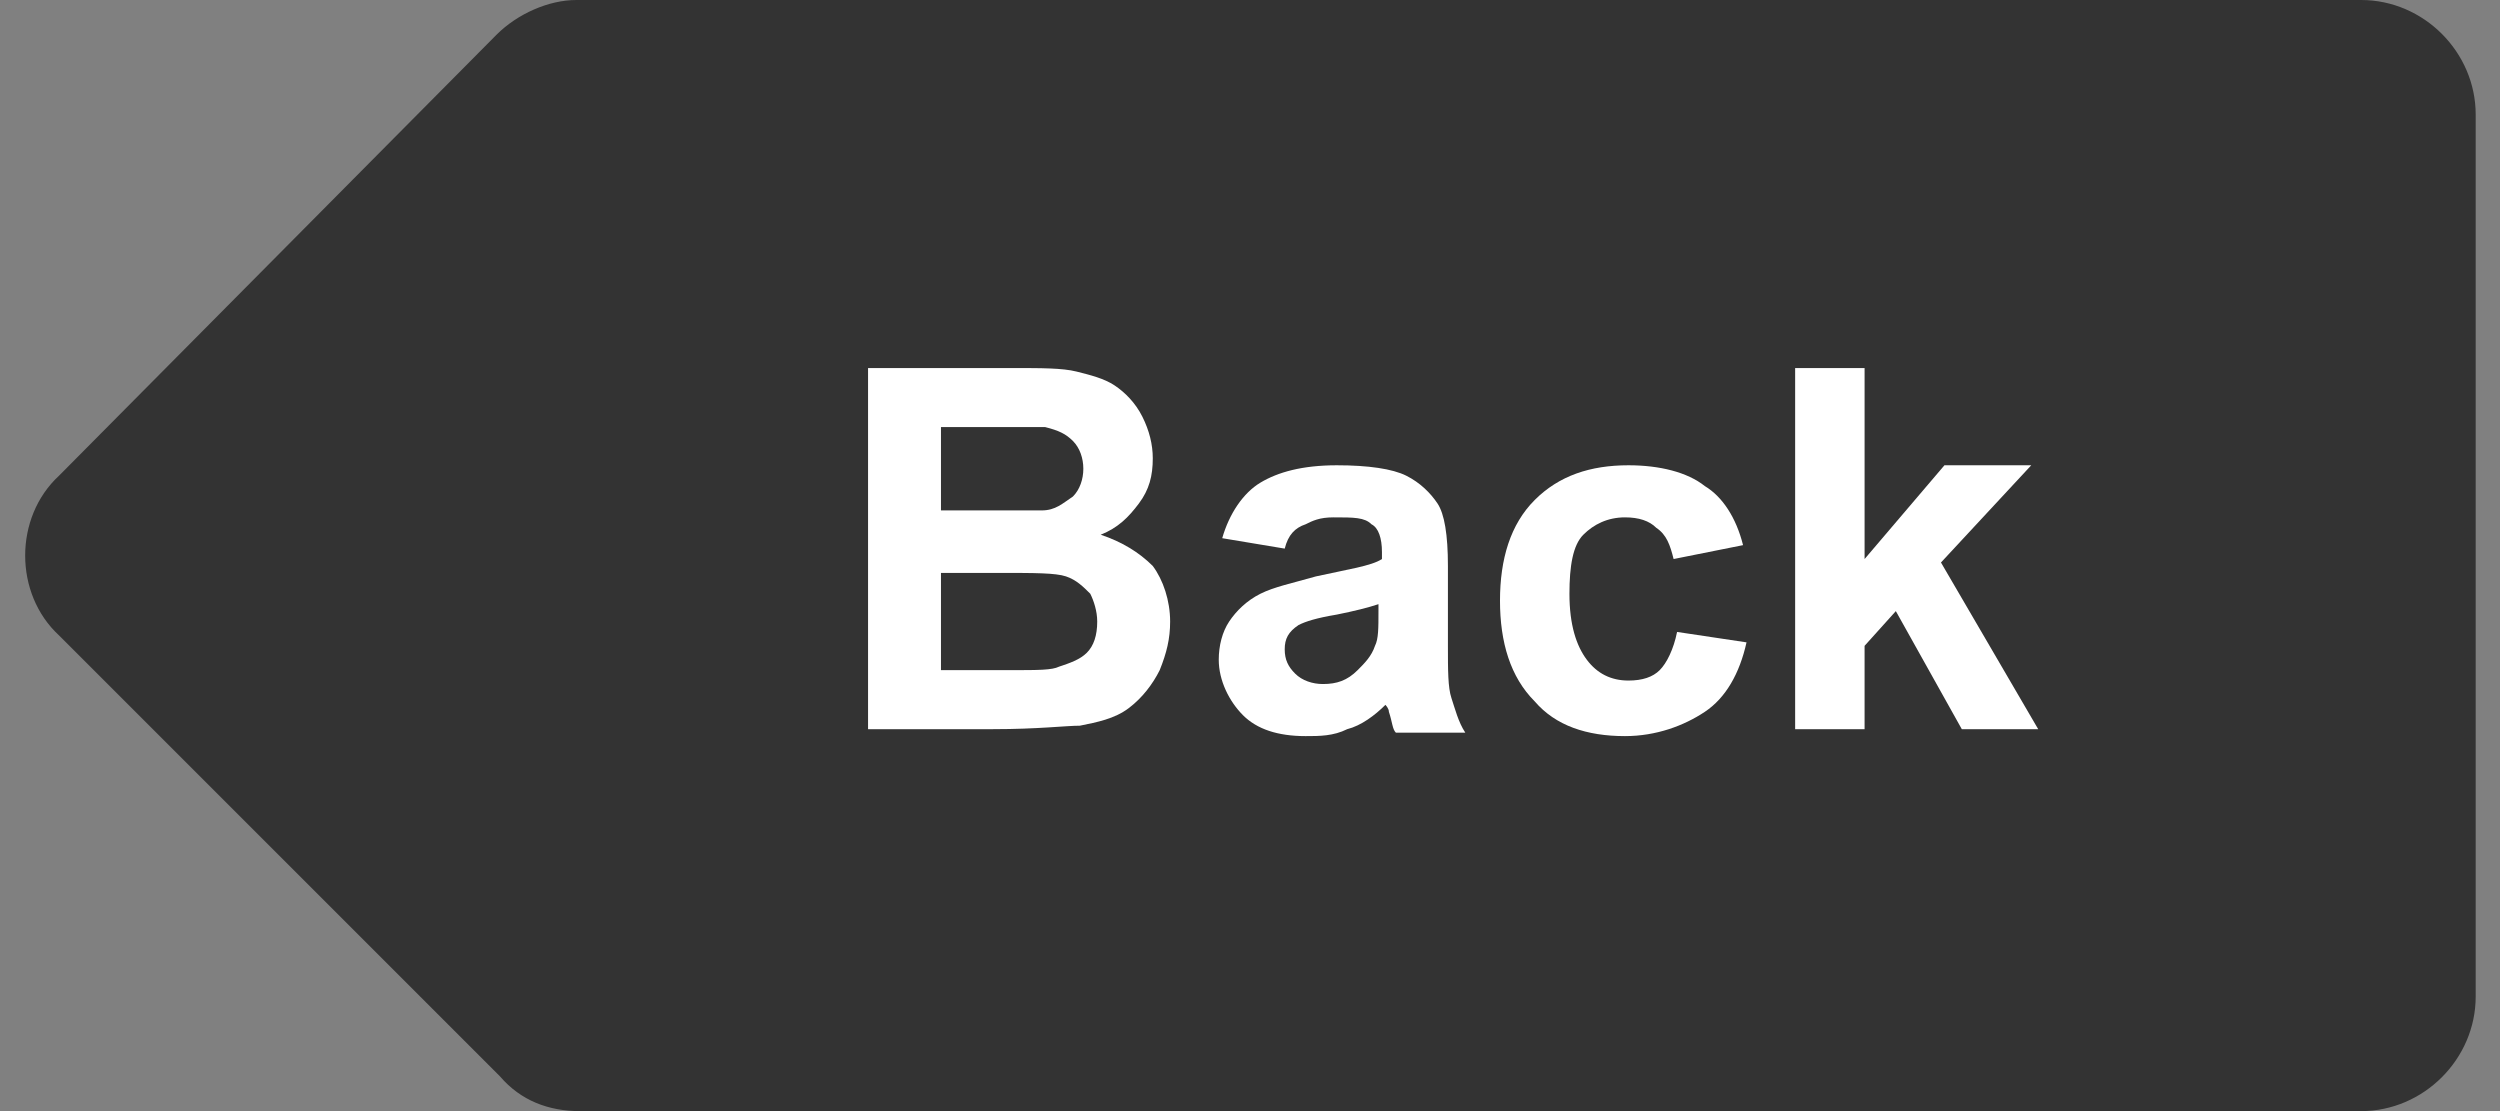 <?xml version="1.0" encoding="utf-8"?>
<!-- Generator: Adobe Illustrator 21.1.0, SVG Export Plug-In . SVG Version: 6.00 Build 0)  -->
<svg version="1.1" id="Layer_1" xmlns="http://www.w3.org/2000/svg" xmlns:xlink="http://www.w3.org/1999/xlink" x="0px" y="0px"
	 viewBox="0 0 72 32" style="enable-background:new 0 0 72 32;" xml:space="preserve">
<rect x="0" y="0" width="72" height="32" fill="#808080" stroke="none"/>
<style type="text/css">
	.st0{fill:#333333;}
	.st1{display:none;}
	.st2{display:inline;fill:#FFFFFF;}
	.st3{fill:#FFFFFF;}
</style>
<g>
	<path class="st0" d="M1.7,13.7L14.3,1c0.6-0.6,1.5-1,2.3-1H68c1.8,0,3.3,1.5,3.3,3.3v25.4c0,1.8-1.5,3.3-3.3,3.3H16.7
		c-0.9,0-1.7-0.3-2.3-1L1.7,18.3C0.4,17.1,0.4,14.9,1.7,13.7z"/>
</g>
<g class="st1">
	<path class="st2" d="M30.4,13.5c0,0.8-0.4,1.6-1.4,2c1.2,0.4,1.7,1.7,1.7,2.3c0,2.3-1.8,3.1-3.9,3.1c-1.7,0-3.3,0-5,0V10.5
		c1.6,0,3.3,0,5,0C28.9,10.5,30.4,11.4,30.4,13.5z M23.8,14.7h3c1.2,0,1.6-0.5,1.6-1.1c0-0.5-0.4-1.3-1.6-1.3h-3V14.7z M23.8,19.1h3
		c0.8,0,2-0.3,2-1.3c0-0.9-1.2-1.4-2-1.4h-3V19.1z"/>
	<path class="st2" d="M39.6,19h-5.5l-0.9,2h-2.1l4.7-10.5H38L42.6,21h-2.2L39.6,19z M36.8,12.7l-1.9,4.5h3.9L36.8,12.7z"/>
	<path class="st2" d="M52.1,19.7c-1.1,1.1-2.5,1.6-4,1.6c-3.9,0-5.5-2.7-5.6-5.4c0-2.7,1.8-5.5,5.6-5.5c1.4,0,2.8,0.5,3.9,1.6
		l-1.3,1.3c-0.7-0.7-1.6-1-2.5-1c-2.5,0-3.6,1.9-3.6,3.6s1,3.6,3.6,3.6c0.9,0,1.9-0.4,2.6-1.1L52.1,19.7z"/>
	<path class="st2" d="M61.7,10.6l-4.7,5l5,5.3V21h-2.4l-4.4-4.6V21h-2V10.5h2v4.4l4-4.4L61.7,10.6L61.7,10.6z"/>
</g>
<g>
	<path class="st3" d="M25,10.6h4.2c0.8,0,1.4,0,1.8,0.1s0.8,0.2,1.1,0.4s0.6,0.5,0.8,0.9s0.3,0.8,0.3,1.2c0,0.5-0.1,0.9-0.4,1.3
		c-0.3,0.4-0.6,0.7-1.1,0.9c0.6,0.2,1.1,0.5,1.5,0.9c0.3,0.4,0.5,1,0.5,1.6c0,0.5-0.1,0.9-0.3,1.4c-0.2,0.4-0.5,0.8-0.9,1.1
		c-0.4,0.3-0.9,0.4-1.4,0.5c-0.4,0-1.2,0.1-2.5,0.1H25V10.6z M27.1,12.3v2.4h1.4c0.8,0,1.3,0,1.5,0c0.4,0,0.6-0.2,0.9-0.4
		c0.2-0.2,0.3-0.5,0.3-0.8s-0.1-0.6-0.3-0.8s-0.4-0.3-0.8-0.4c-0.2,0-0.8,0-1.8,0C28.3,12.3,27.1,12.3,27.1,12.3z M27.1,16.5v2.8h2
		c0.8,0,1.2,0,1.4-0.1c0.3-0.1,0.6-0.2,0.8-0.4c0.2-0.2,0.3-0.5,0.3-0.9c0-0.3-0.1-0.6-0.2-0.8c-0.2-0.2-0.4-0.4-0.7-0.5
		c-0.3-0.1-0.9-0.1-1.9-0.1H27.1z"/>
	<path class="st3" d="M37,15.8l-1.8-0.3c0.2-0.7,0.6-1.3,1.1-1.6s1.2-0.5,2.2-0.5c0.9,0,1.6,0.1,2,0.3s0.7,0.5,0.9,0.8
		s0.3,0.9,0.3,1.8v2.3c0,0.7,0,1.2,0.1,1.5s0.2,0.7,0.4,1h-2c-0.1-0.1-0.1-0.3-0.2-0.6c0-0.1-0.1-0.2-0.1-0.2
		c-0.3,0.3-0.7,0.6-1.1,0.7c-0.4,0.2-0.8,0.2-1.2,0.2c-0.8,0-1.4-0.2-1.8-0.6c-0.4-0.4-0.7-1-0.7-1.6c0-0.4,0.1-0.8,0.3-1.1
		c0.2-0.3,0.5-0.6,0.9-0.8c0.4-0.2,0.9-0.3,1.6-0.5c0.9-0.2,1.6-0.3,1.9-0.5v-0.2c0-0.4-0.1-0.7-0.3-0.8c-0.2-0.2-0.5-0.2-1.1-0.2
		c-0.4,0-0.6,0.1-0.8,0.2C37.3,15.2,37.1,15.4,37,15.8z M39.7,17.4c-0.3,0.1-0.7,0.2-1.2,0.3c-0.6,0.1-0.9,0.2-1.1,0.3
		c-0.3,0.2-0.4,0.4-0.4,0.7c0,0.3,0.1,0.5,0.3,0.7s0.5,0.3,0.8,0.3c0.4,0,0.7-0.1,1-0.4c0.2-0.2,0.4-0.4,0.5-0.7
		c0.1-0.2,0.1-0.5,0.1-1C39.7,17.6,39.7,17.4,39.7,17.4z"/>
	<path class="st3" d="M50.2,15.7l-2,0.4c-0.1-0.4-0.2-0.7-0.5-0.9c-0.2-0.2-0.5-0.3-0.9-0.3c-0.5,0-0.9,0.2-1.2,0.5
		s-0.4,0.9-0.4,1.7c0,0.9,0.2,1.5,0.5,1.9s0.7,0.6,1.2,0.6c0.4,0,0.7-0.1,0.9-0.3c0.2-0.2,0.4-0.6,0.5-1.1l2,0.3
		c-0.2,0.9-0.6,1.6-1.2,2s-1.4,0.7-2.3,0.7c-1.1,0-2-0.3-2.6-1c-0.7-0.7-1-1.7-1-2.9c0-1.2,0.3-2.2,1-2.9s1.6-1,2.7-1
		c0.9,0,1.7,0.2,2.2,0.6C49.6,14.3,50,14.9,50.2,15.7z"/>
	<path class="st3" d="M51.7,21V10.6h2v5.5l2.3-2.7h2.5l-2.6,2.8l2.8,4.8h-2.2l-1.9-3.4l-0.9,1V21H51.7z"/>
</g>
</svg>
